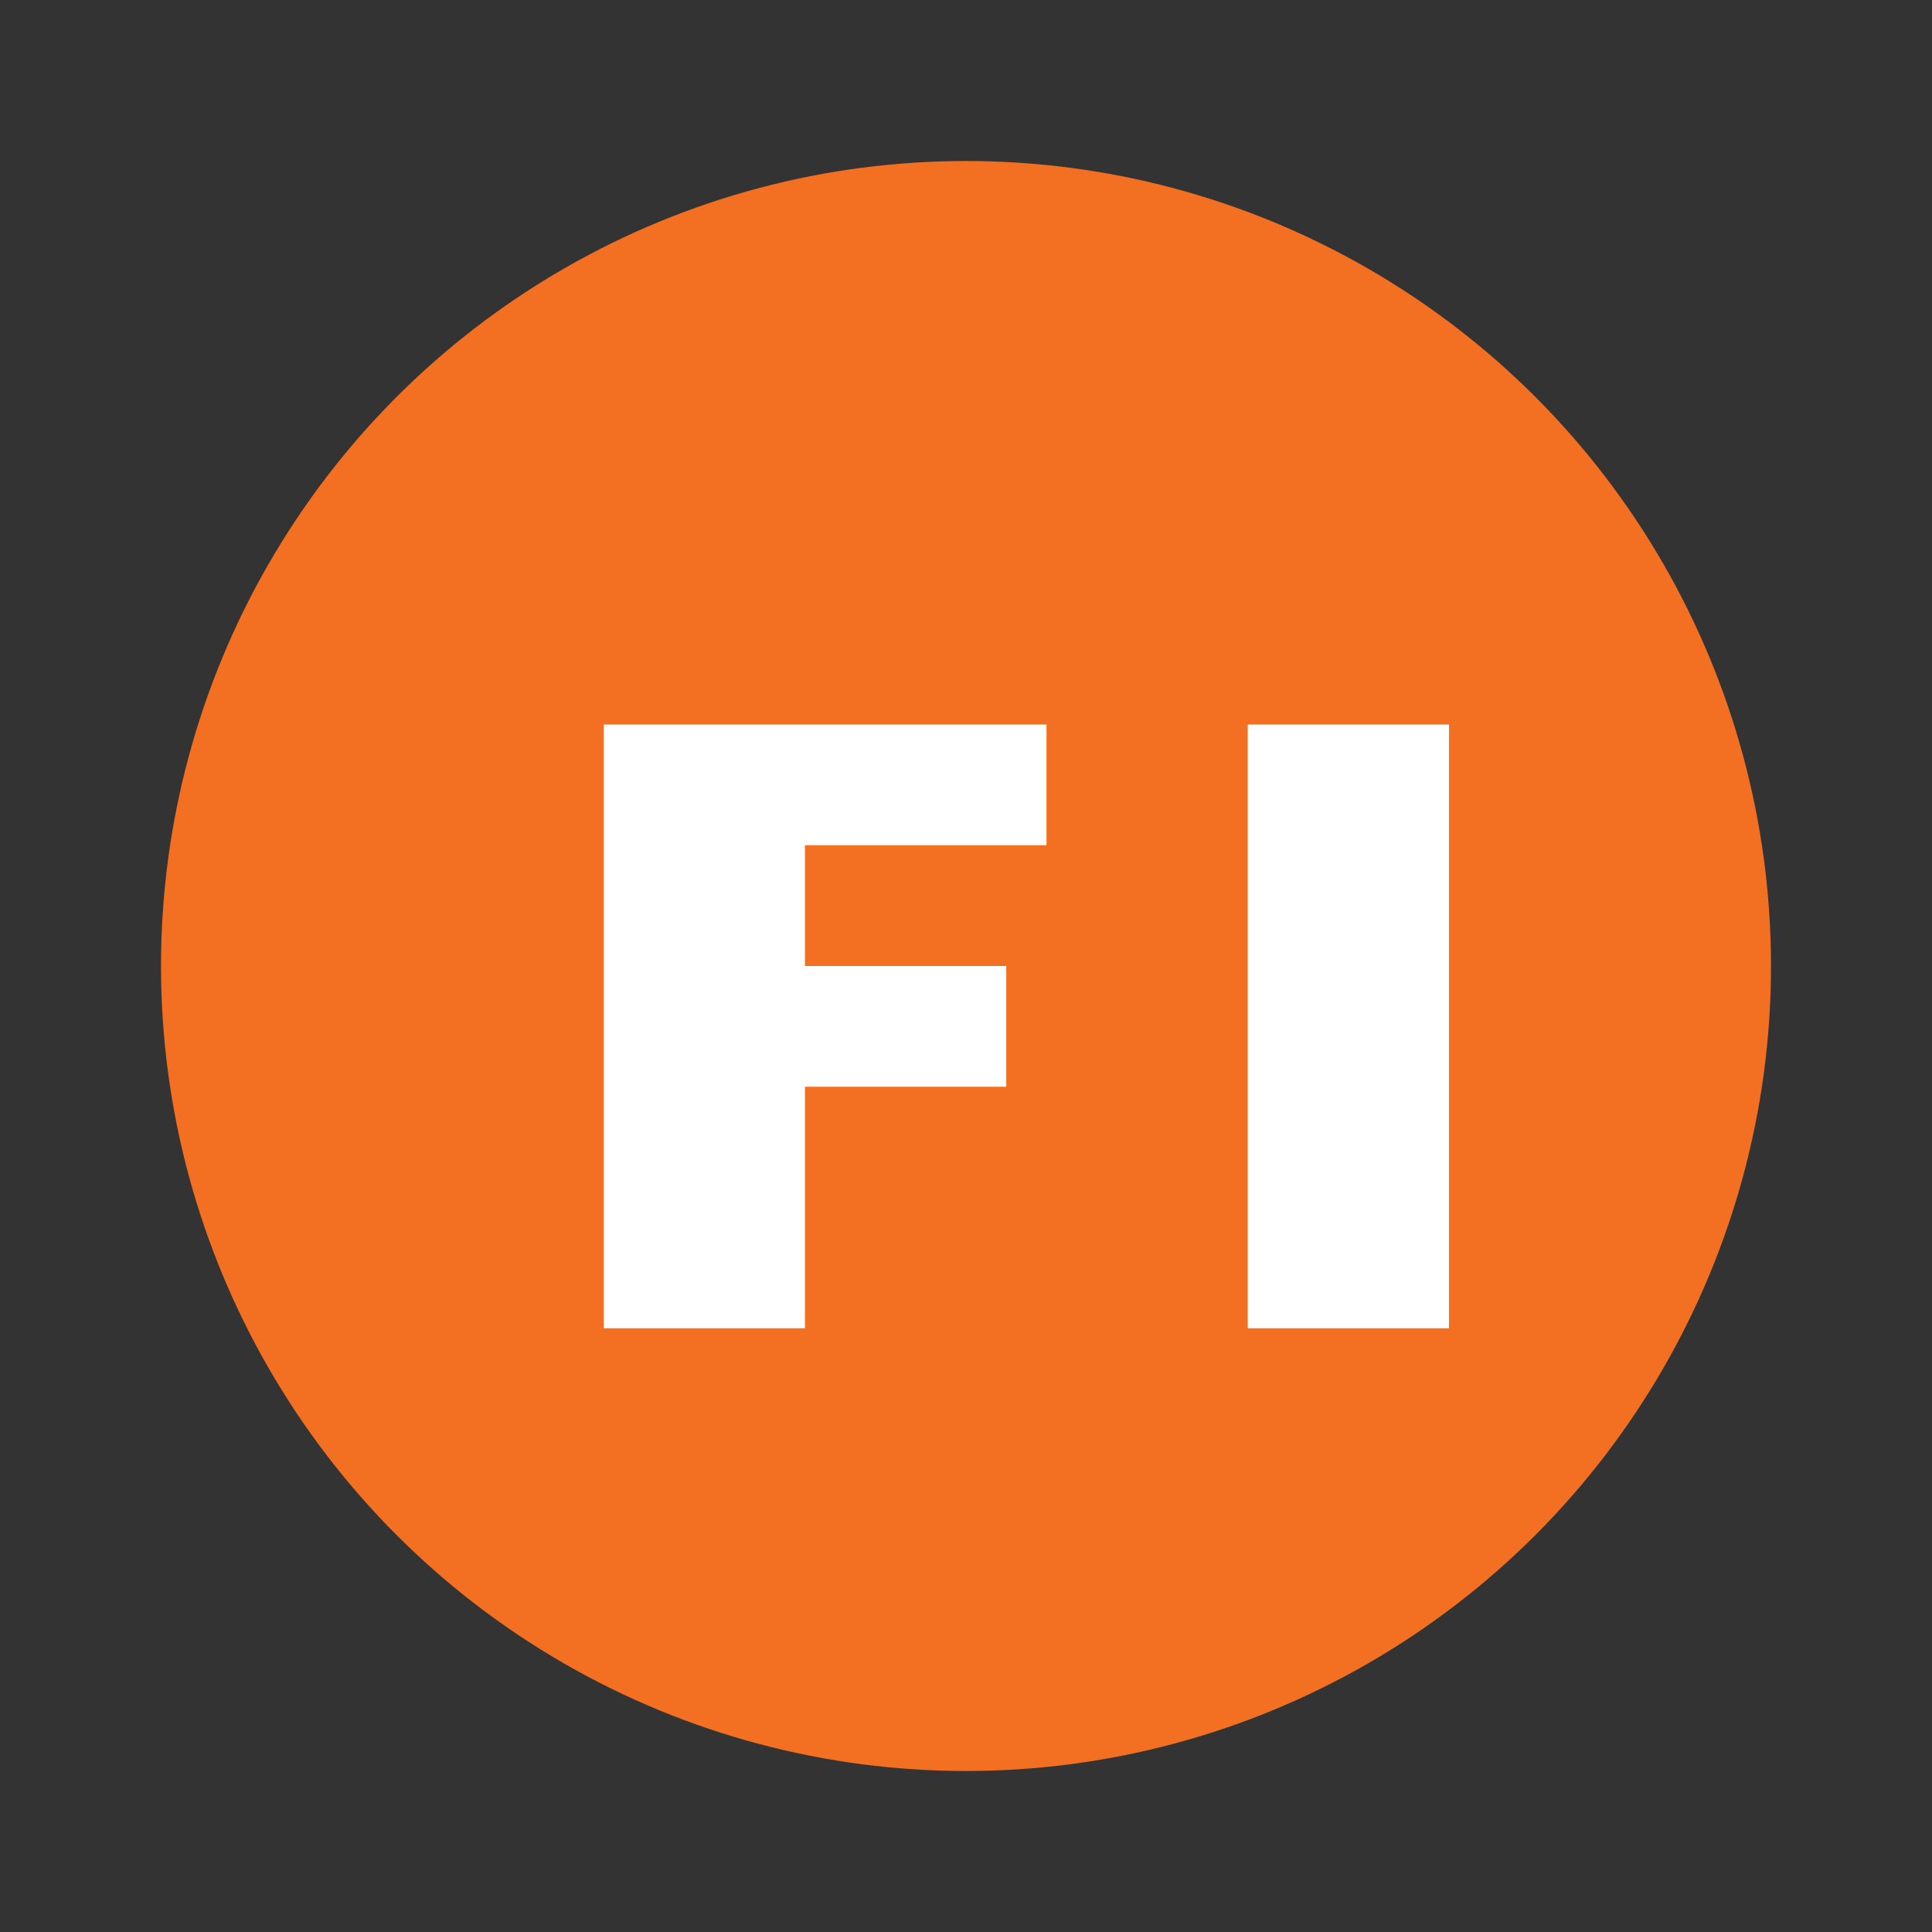 <svg xmlns="http://www.w3.org/2000/svg" viewBox="0 0 48 48">
  <rect x="0" y="0" width="48" height="48" fill="#333333" stroke="none"/>
  <circle cx="24" cy="24" r="20" fill="#f37022"/>
  <path fill="#fff" d="M12 18h14v3H20v3h5v3h-5v6h-5V18h-3zM31 18h5v15h-5V18z"/>
</svg>
